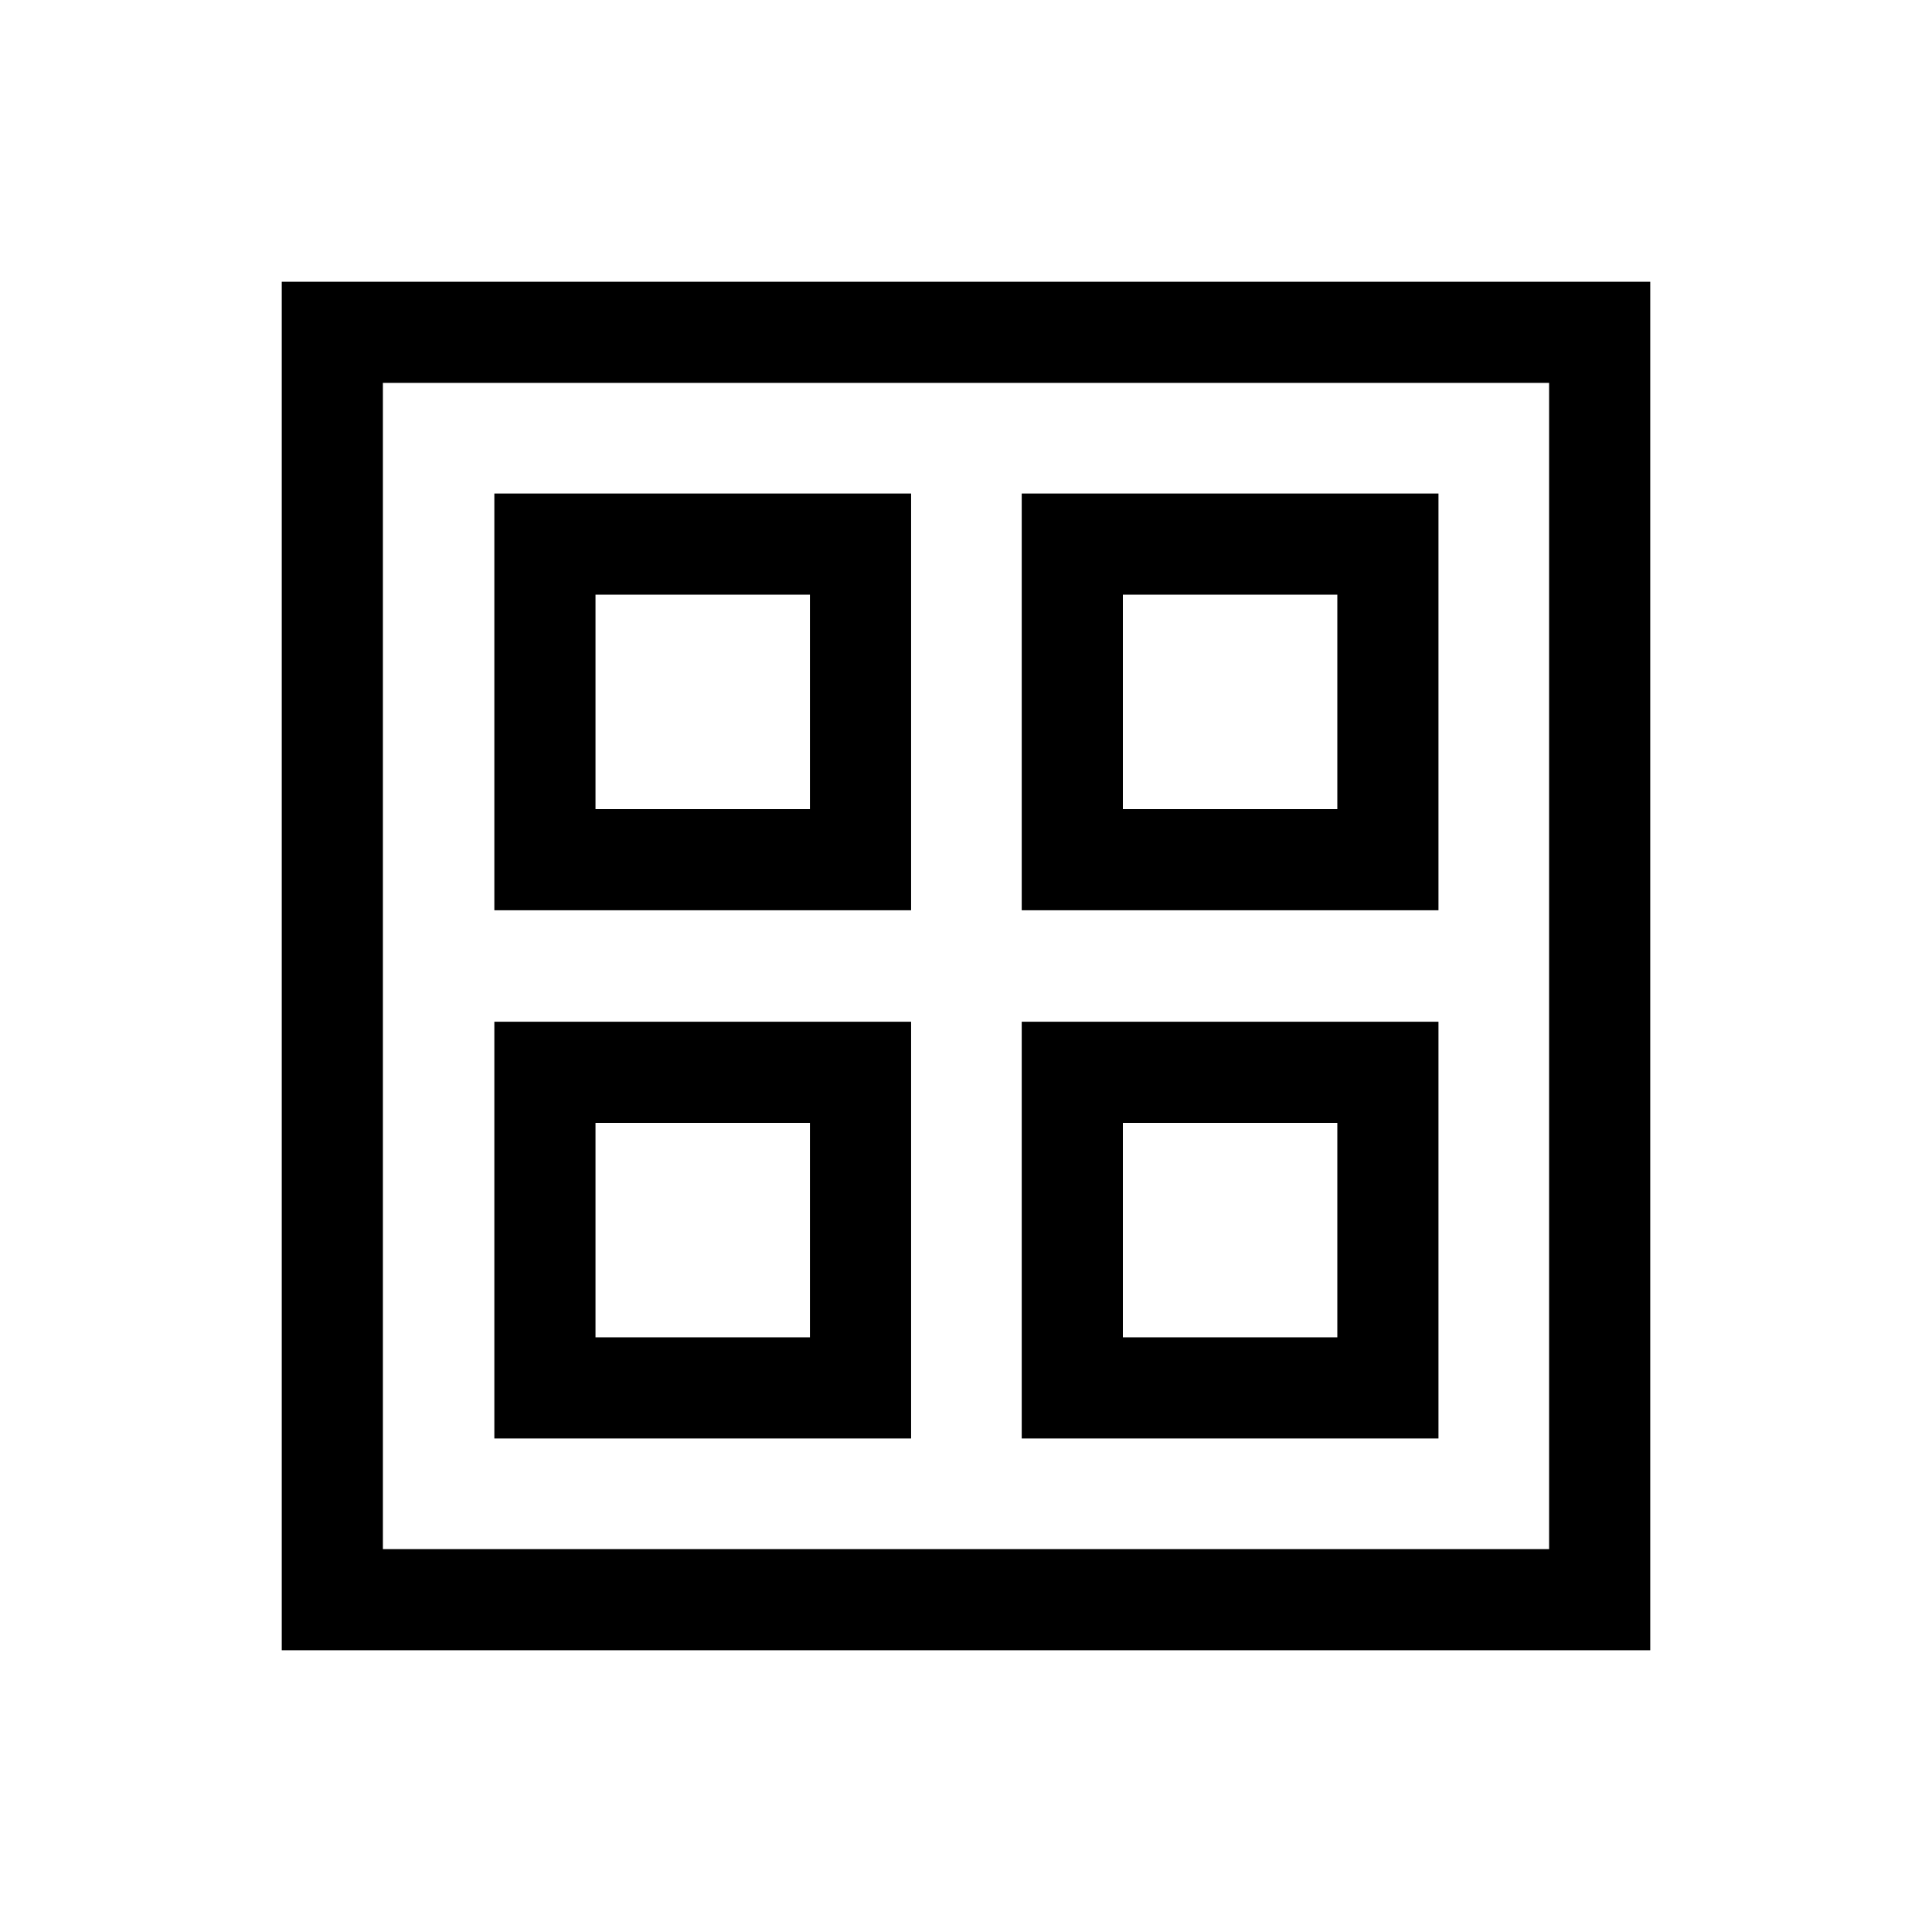 <svg xmlns="http://www.w3.org/2000/svg" height="40" viewBox="0 -960 960 960" width="40"><path d="M245.64-507.69v-207.08h207.08v207.08H245.64Zm0 262.46v-207.08h207.08v207.08H245.64Zm262.05-262.46v-207.08h207.08v207.08H507.69Zm0 262.46v-207.08h207.08v207.08H507.69ZM295.9-557.95h106.56v-106.56H295.9v106.56Zm262.05 0h106.56v-106.56H557.95v106.56ZM295.9-295.49h106.56v-106.56H295.9v106.56Zm262.05 0h106.56v-106.56H557.95v106.56ZM402.46-557.95Zm155.49 0Zm0 155.9Zm-155.49 0ZM140-140v-680h680v680H140Zm50.26-50.26h579.48v-579.48H190.26v579.48Z"/></svg>
